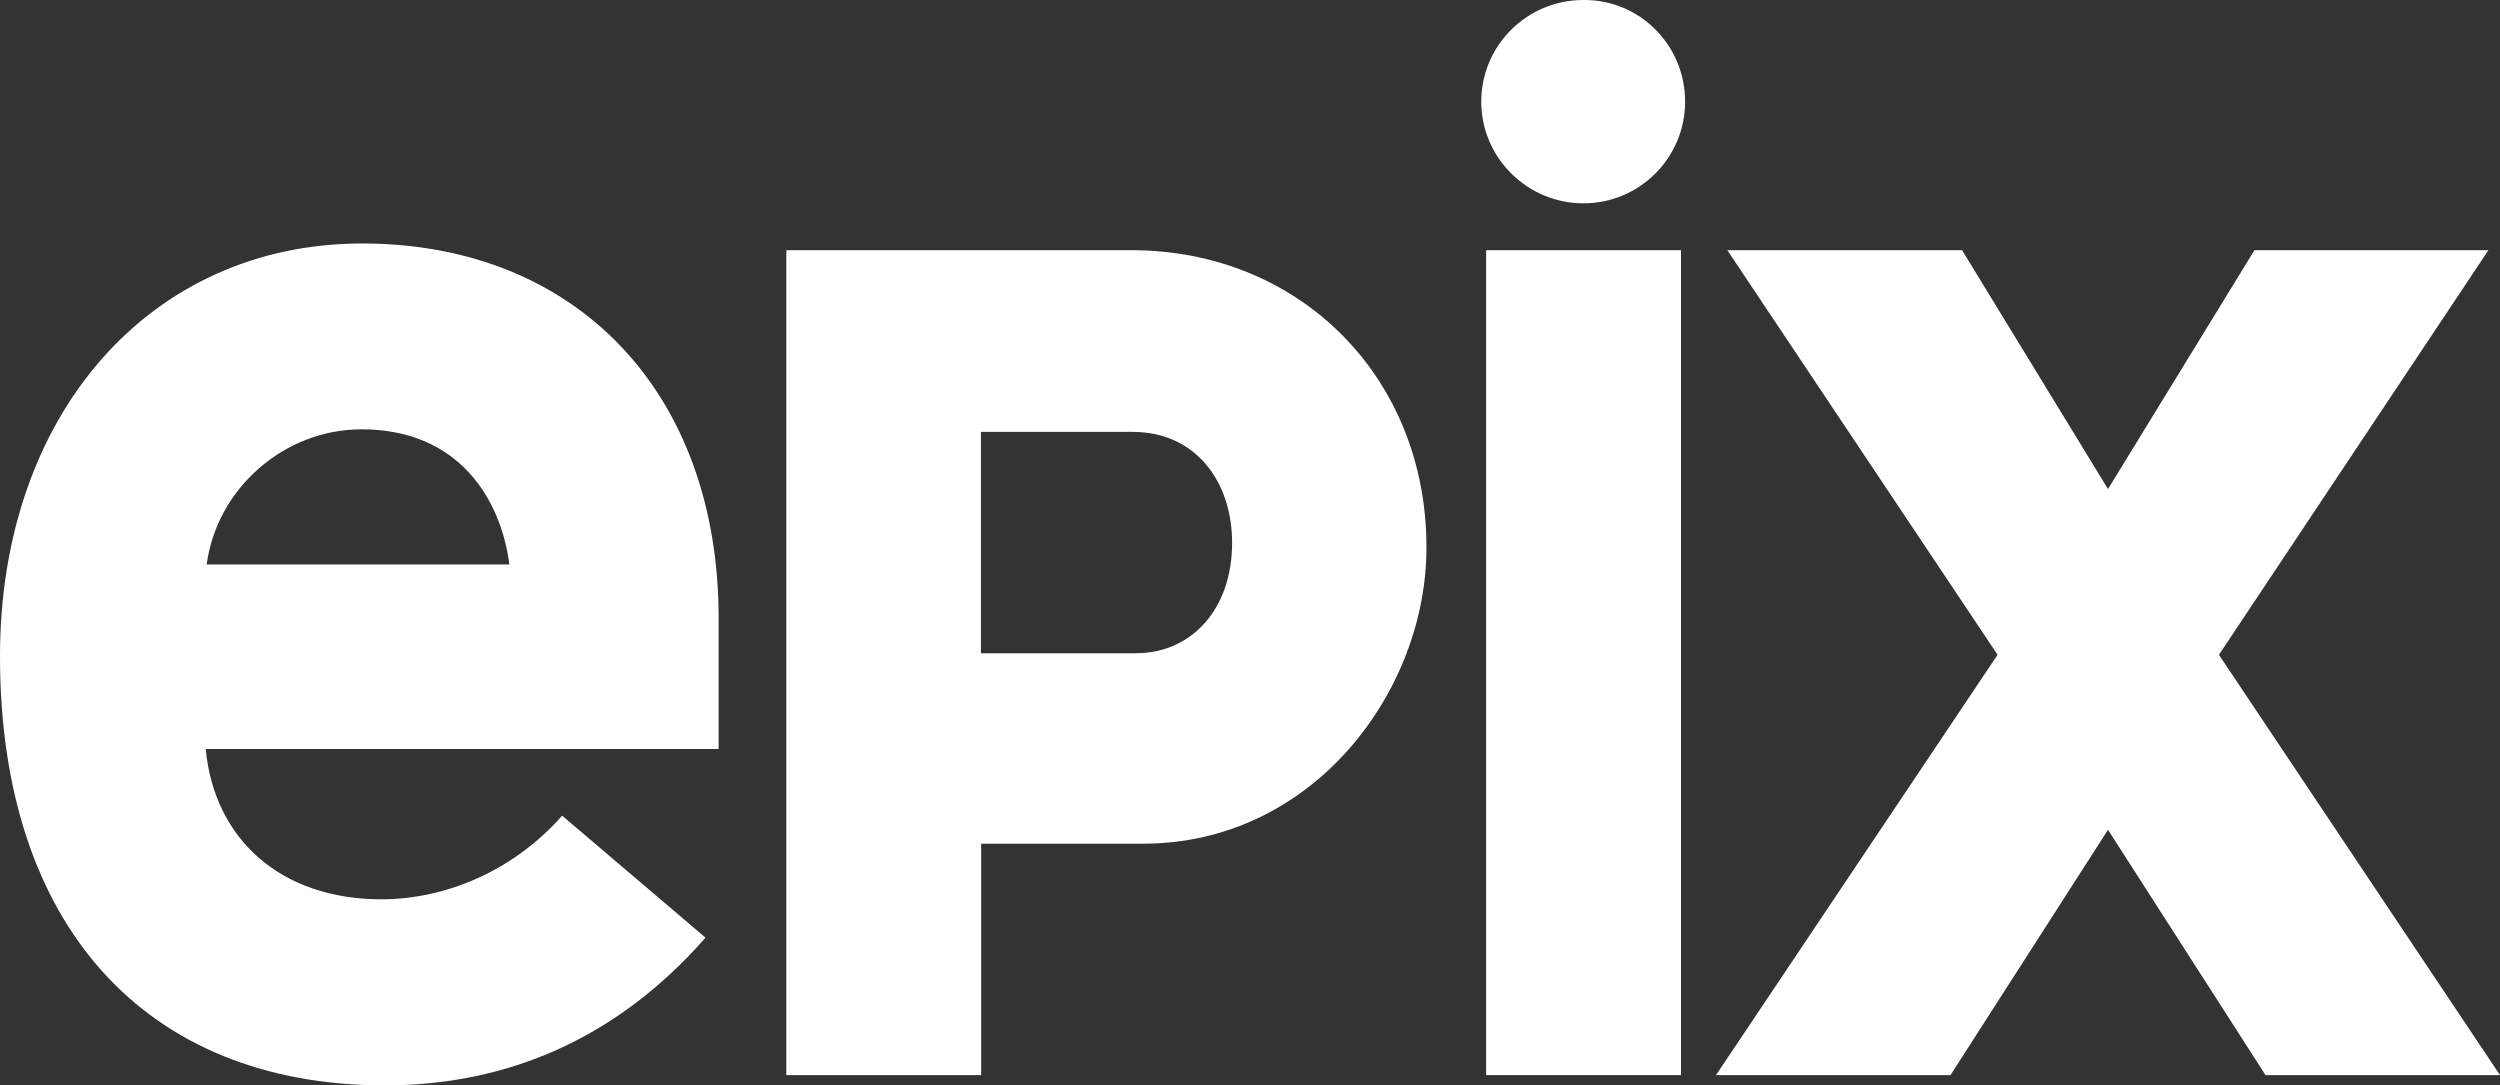 <?xml version="1.0" encoding="utf-8"?>
<!-- Generator: Adobe Illustrator 23.0.2, SVG Export Plug-In . SVG Version: 6.00 Build 0)  -->
<svg version="1.1"
	 id="Layer_1" xmlns:cc="http://creativecommons.org/ns#" xmlns:dc="http://purl.org/dc/elements/1.1/" xmlns:inkscape="http://www.inkscape.org/namespaces/inkscape" xmlns:rdf="http://www.w3.org/1999/02/22-rdf-syntax-ns#" xmlns:sodipodi="http://sodipodi.sourceforge.net/DTD/sodipodi-0.dtd" xmlns:svg="http://www.w3.org/2000/svg"
	 xmlns="http://www.w3.org/2000/svg" xmlns:xlink="http://www.w3.org/1999/xlink" x="0px" y="0px" viewBox="0 0 971.3 421.6"
	 style="enable-background:new 0 0 971.3 421.6;" xml:space="preserve">
<rect x="0" y="0" width="971.3" height="421.6" fill="#333333" stroke="none"/>
<style type="text/css">
	.st0{fill:#FFFFFF;}
</style>
<sodipodi:namedview  bordercolor="#666666" borderopacity="1" gridtolerance="10" guidetolerance="10" id="namedview17" inkscape:current-layer="g3" inkscape:cx="499.99951" inkscape:cy="210.80051" inkscape:pageopacity="0" inkscape:pageshadow="2" inkscape:window-height="931" inkscape:window-maximized="1" inkscape:window-width="1680" inkscape:window-x="0" inkscape:window-y="1" inkscape:zoom="0.3100003" objecttolerance="10" pagecolor="#ffffff" showgrid="false">
	</sodipodi:namedview>
<g id="g3" transform="translate(0,-2.6367188e-5)">
	<path id="path5" inkscape:connector-curvature="0" class="st0" d="M444,327.8h-62.8v89.9h-75.7V97.2h134
		c65.7,0,114.7,49.6,114.7,115.3C554.4,268.3,510.3,327.8,444,327.8 M440.1,167.8h-59v86h60.2c21.6,0,37.4-17.1,37.4-42.9
		C478.7,187.1,464.5,167.8,440.1,167.8"/>
	<polygon id="polygon7" class="st0" points="966.8,97.2 862.1,254.4 971.3,417.7 880.2,417.7 819,322.4 757.8,417.7 666.7,417.7 
		776.1,254.4 671.1,97.2 762.3,97.2 819,190 875.9,97.2 	"/>
	<rect id="rect9" x="577.4" y="97.2" class="st0" width="75.7" height="320.5"/>
	<path id="path11" inkscape:connector-curvature="0" class="st0" d="M654.7,39.5c0,21.8-17.7,39.5-39.5,39.5
		c-21.8,0-39.7-17.7-39.7-39.5c0-21.8,17.7-39.5,39.7-39.5C637-0.2,654.7,17.5,654.7,39.5"/>
	<path id="path13" inkscape:connector-curvature="0" class="st0" d="M79.9,290.8c3.3,35.4,29.3,58.6,68.3,58.6
		c24.8,0,51.3-11,70.2-32.5l55.7,47.4c-34.2,39-76.7,57.4-124.7,57.4C56.7,421.6,0,359.8,0,255C0,160.7,58.6,94.6,140.7,94.6
		c82.8,0,138.5,57.4,138.5,145.6V291H79.9L79.9,290.8L79.9,290.8L79.9,290.8z M140.5,166.8c-30.3,0-56.3,23.2-60.2,52.5h117.6
		C194.6,193.8,178.2,166.8,140.5,166.8"/>
</g>
</svg>
